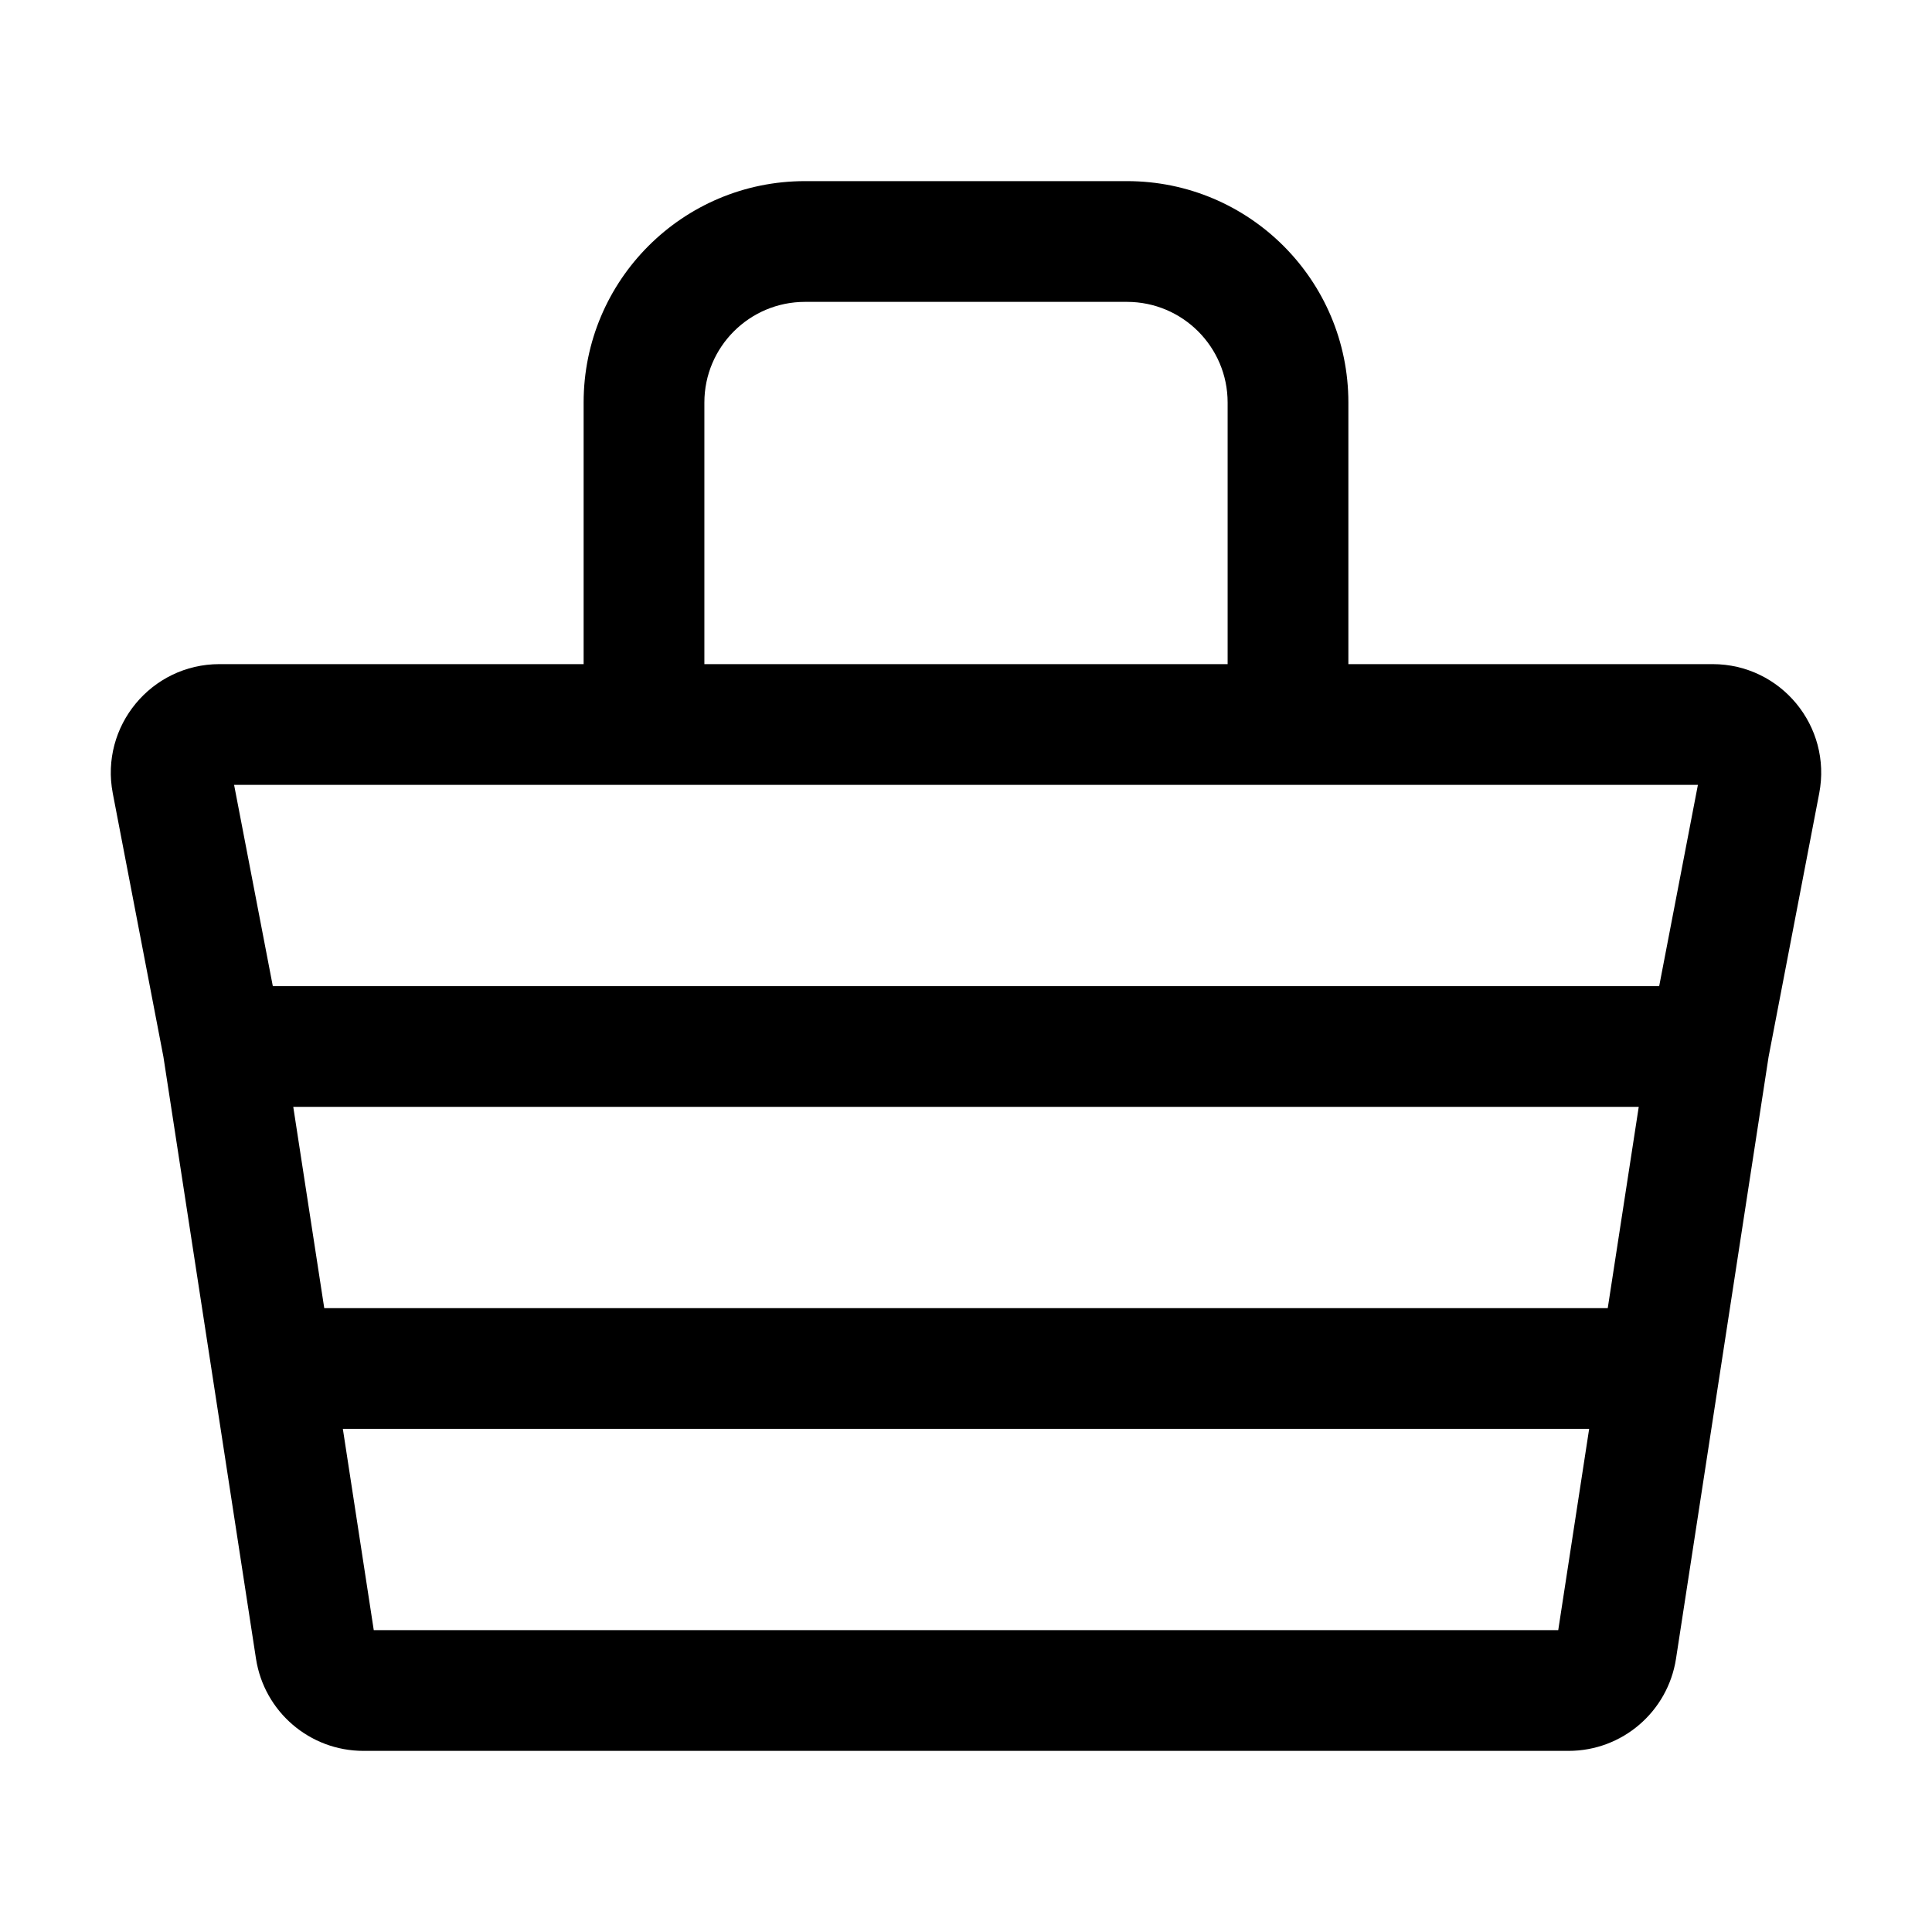 <svg width="24" height="24" viewBox="0 0 24 24" fill="none" xmlns="http://www.w3.org/2000/svg">
<g id="beach-bag">
<g clip-path="url(#clip0_232_2543)">
<g id="Weight=Dynamic">
<path id="Vector (Stroke)" fill-rule="evenodd" clip-rule="evenodd" d="M7.25 5C7.25 3.481 8.481 2.25 10 2.25H14C15.519 2.25 16.75 3.481 16.75 5V8.25H21.274C22.122 8.25 22.759 9.022 22.599 9.855L21.97 13.128L20.82 20.605C20.718 21.264 20.152 21.75 19.485 21.75H4.515C3.848 21.75 3.282 21.264 3.18 20.605L2.03 13.128L1.401 9.855C1.241 9.022 1.879 8.25 2.726 8.25H7.25V5ZM8.75 8.25H15.25V5C15.25 4.31 14.69 3.75 14 3.75H10C9.31 3.75 8.75 4.31 8.75 5V8.25ZM3.643 13.75L4.028 16.25H19.972L20.357 13.75H3.643ZM20.611 12.25L21.092 9.75H2.908L3.389 12.25H20.611ZM19.741 17.75H4.259L4.643 20.25H19.357L19.741 17.75Z" fill="black"/>
</g>
</g>
</g>
<defs>
<clipPath id="clip0_232_2543">
<rect width="24" height="24" rx="5" fill="white"/>
</clipPath>
</defs>
</svg>
